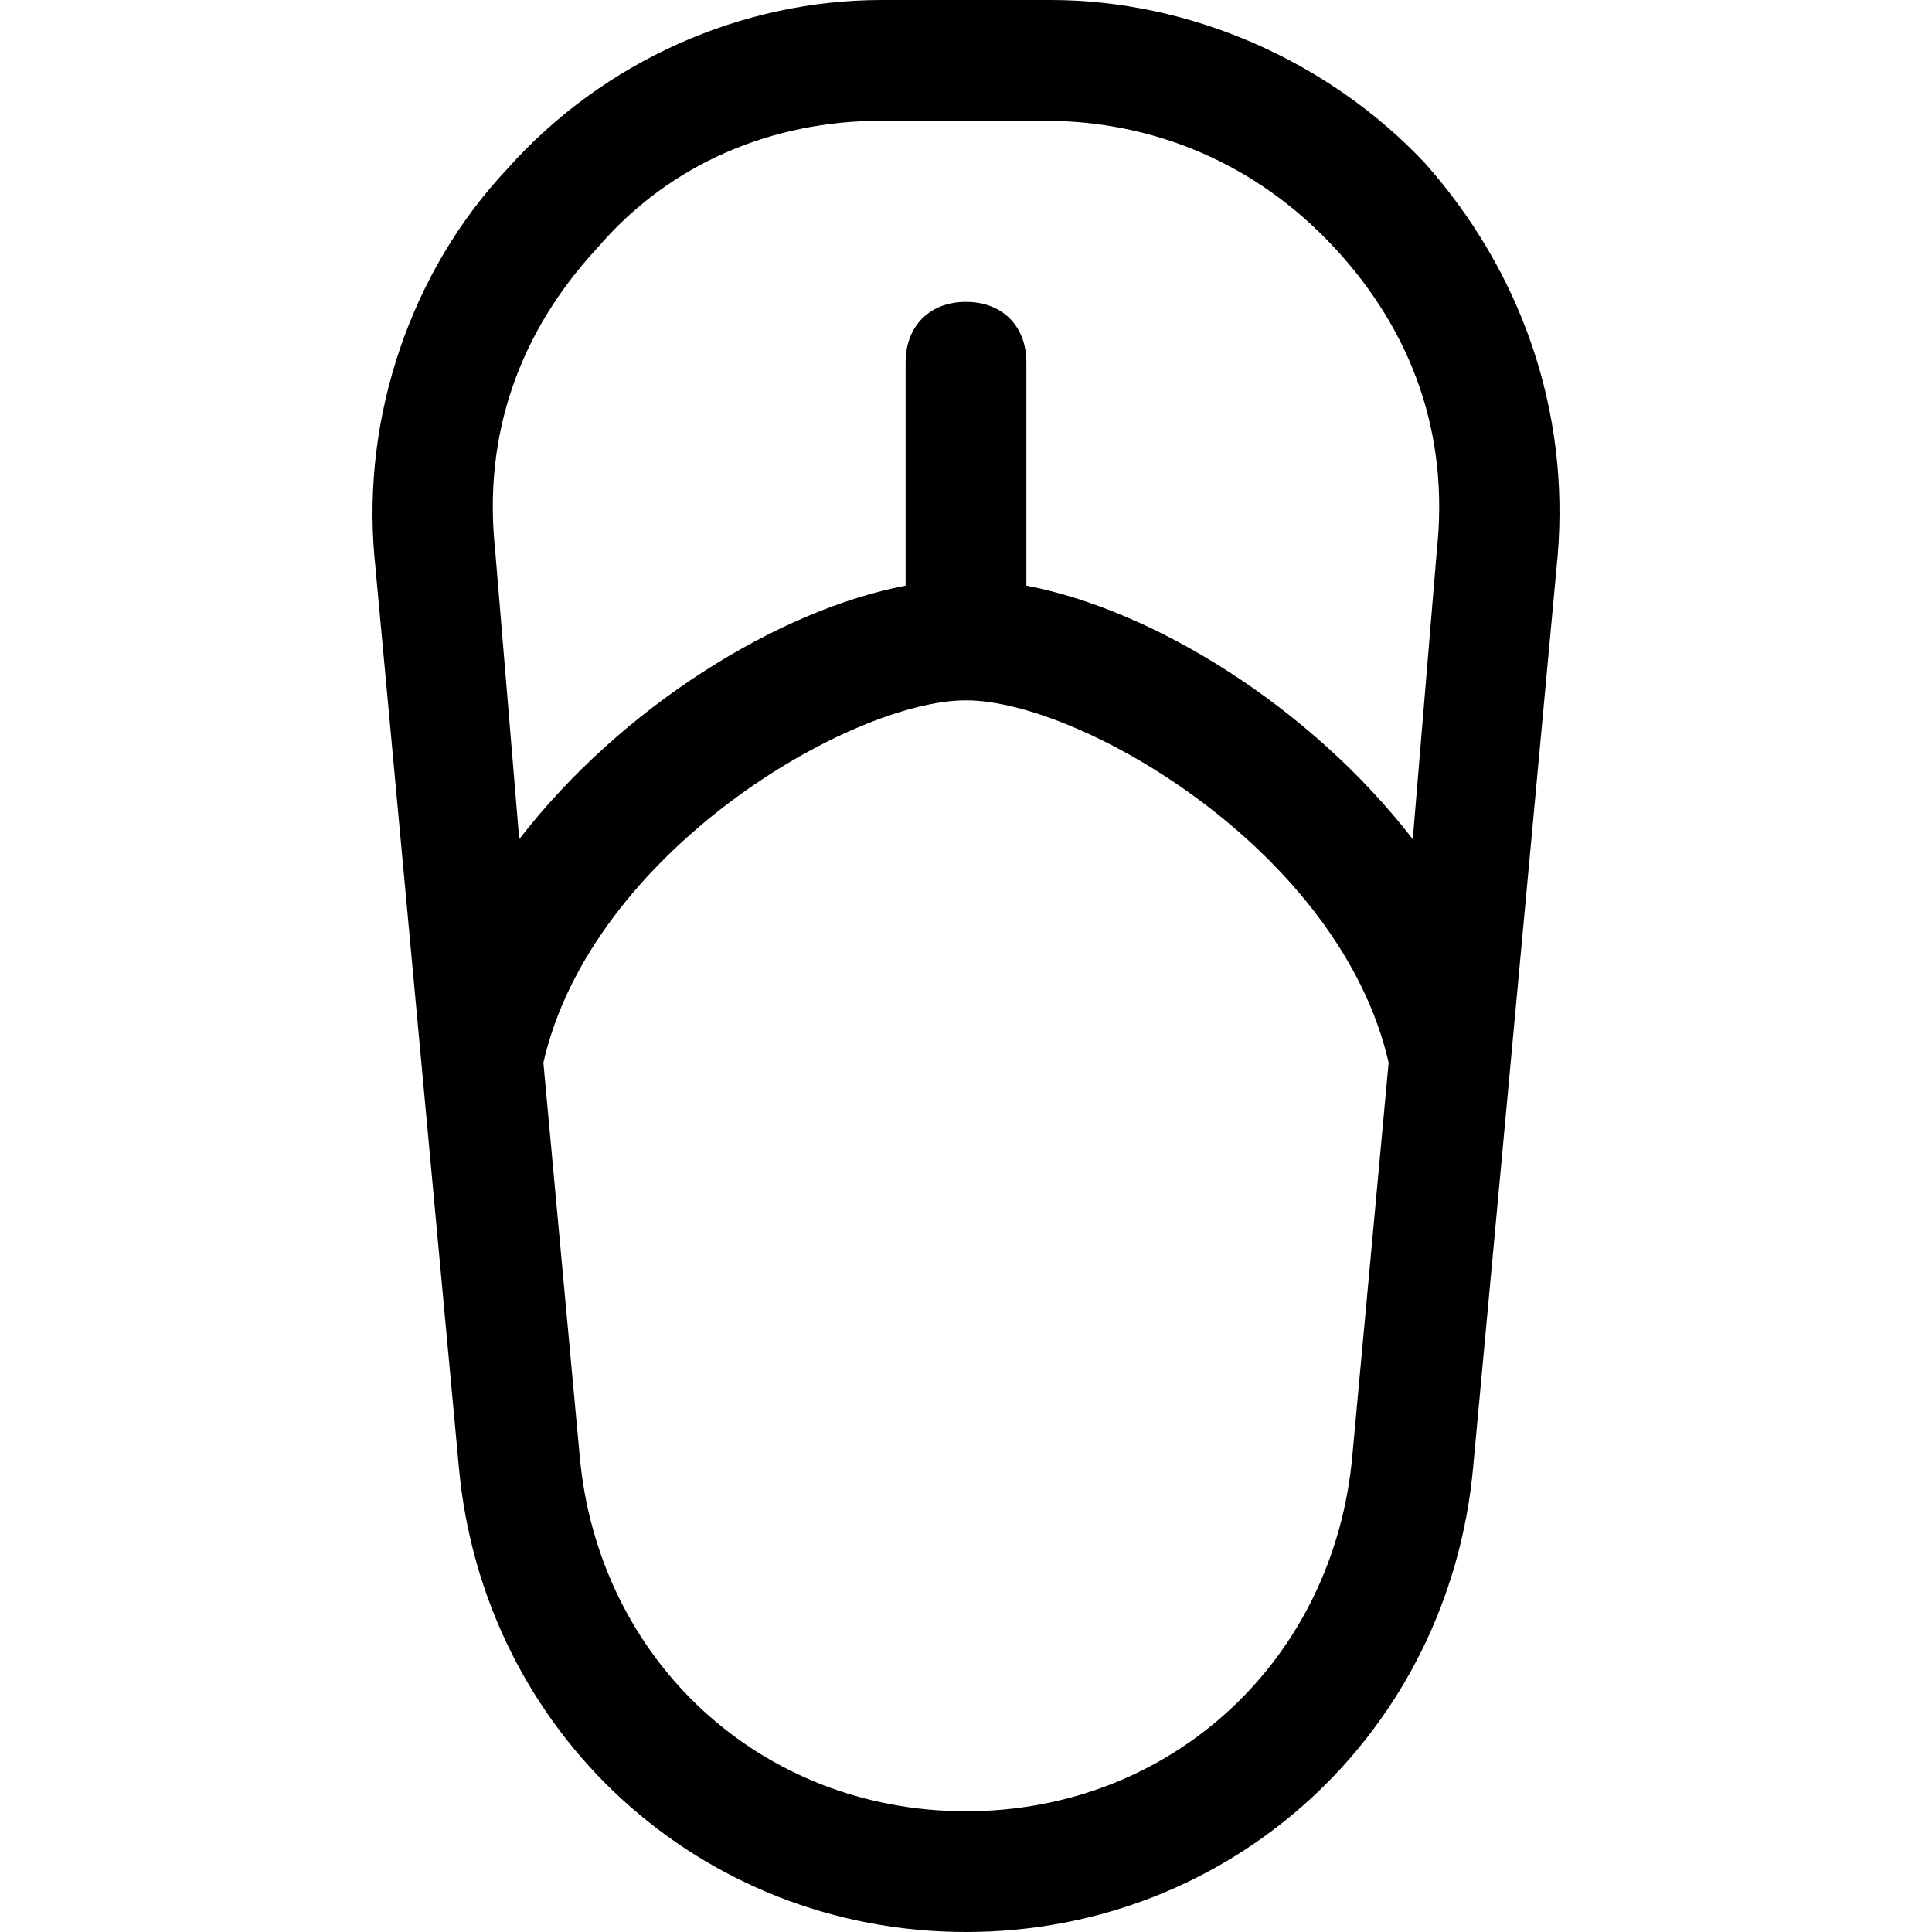 <?xml version="1.0" encoding="utf-8"?>
<!-- Generator: Adobe Illustrator 18.1.1, SVG Export Plug-In . SVG Version: 6.00 Build 0)  -->
<!DOCTYPE svg PUBLIC "-//W3C//DTD SVG 1.1//EN" "http://www.w3.org/Graphics/SVG/1.1/DTD/svg11.dtd">
<svg version="1.1" id="Layer_1" xmlns="http://www.w3.org/2000/svg" xmlns:xlink="http://www.w3.org/1999/xlink" x="0px" y="0px"
	 width="32px" height="32px" viewBox="0 0 32 32" enable-background="new 0 0 32 32" xml:space="preserve">
<path d="M14.6,0C12.3,0,10,1,8.4,2.8C6.8,4.5,6,6.9,6.2,9.2l1.4,15.1C8,28.7,11.6,32,16,32s8-3.3,8.4-7.7l1.4-15.1
	c0.2-2.4-0.6-4.7-2.2-6.5C22,1,19.7,0,17.4,0H14.6z M16,30c-3.4,0-6.1-2.5-6.4-5.9L9,17.6c0.8-3.5,5.1-6,7-6c1.9,0,6.2,2.5,7,6
	l-0.6,6.5C22.1,27.5,19.4,30,16,30z M23.8,9.1l-0.4,4.8c-1.7-2.2-4.3-3.8-6.4-4.2V6c0-0.6-0.4-1-1-1s-1,0.4-1,1v3.7
	c-2.1,0.4-4.7,2-6.4,4.2L8.2,9.1C8,7.2,8.6,5.5,9.9,4.1C11.1,2.7,12.8,2,14.6,2h2.7c1.8,0,3.5,0.7,4.8,2.1C23.4,5.5,24,7.2,23.8,9.1
	z"/>
</svg>
